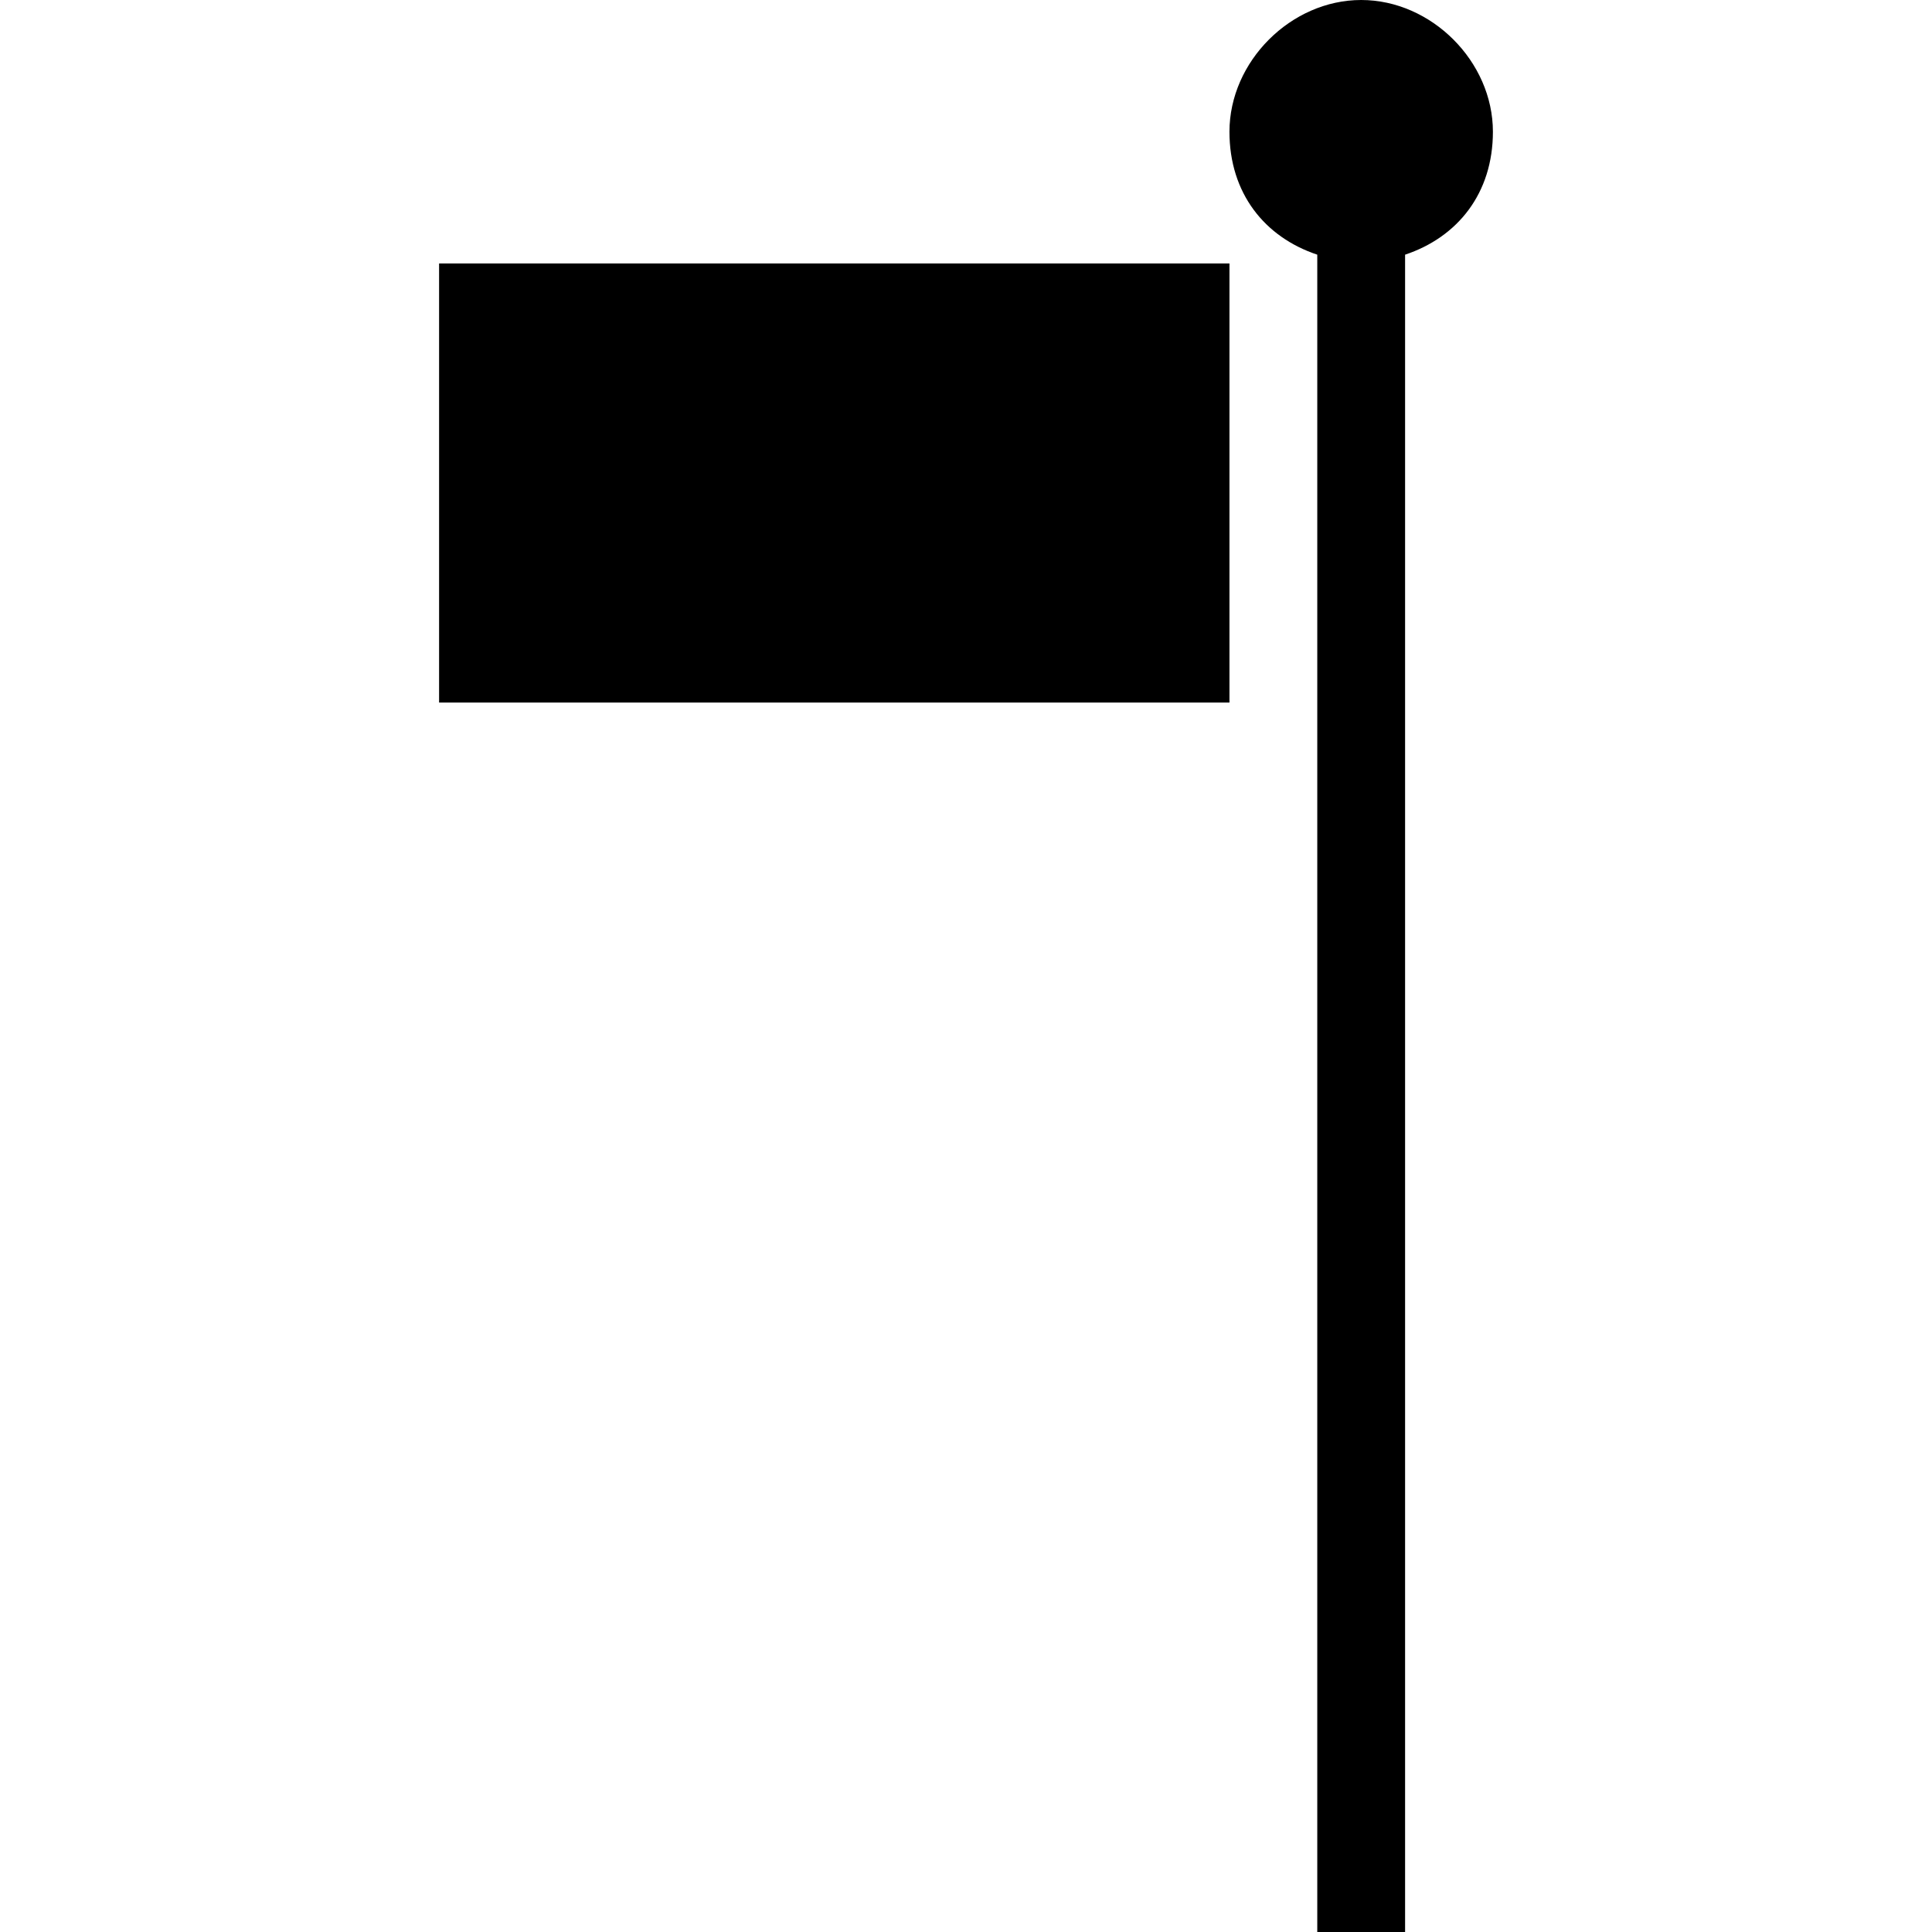 <?xml version="1.0" encoding="utf-8"?>
<!-- Generator: Adobe Illustrator 20.0.0, SVG Export Plug-In . SVG Version: 6.00 Build 0)  -->
<svg version="1.1" id="Layer_1" xmlns="http://www.w3.org/2000/svg" xmlns:xlink="http://www.w3.org/1999/xlink" x="0px" y="0px"
	 width="22px" height="22px" viewBox="0 0 22 22" style="enable-background:new 0 0 22 22;" xml:space="preserve">
<path d="M17,1.5C17,0.7,16.3,0,15.5,0S14,0.7,14,1.5c0,0.7,0.4,1.2,1,1.4V22h1V2.9C16.6,2.7,17,2.2,17,1.5z"/>
<rect  x="5" y="3" width="9" height="5"/>
</svg>
